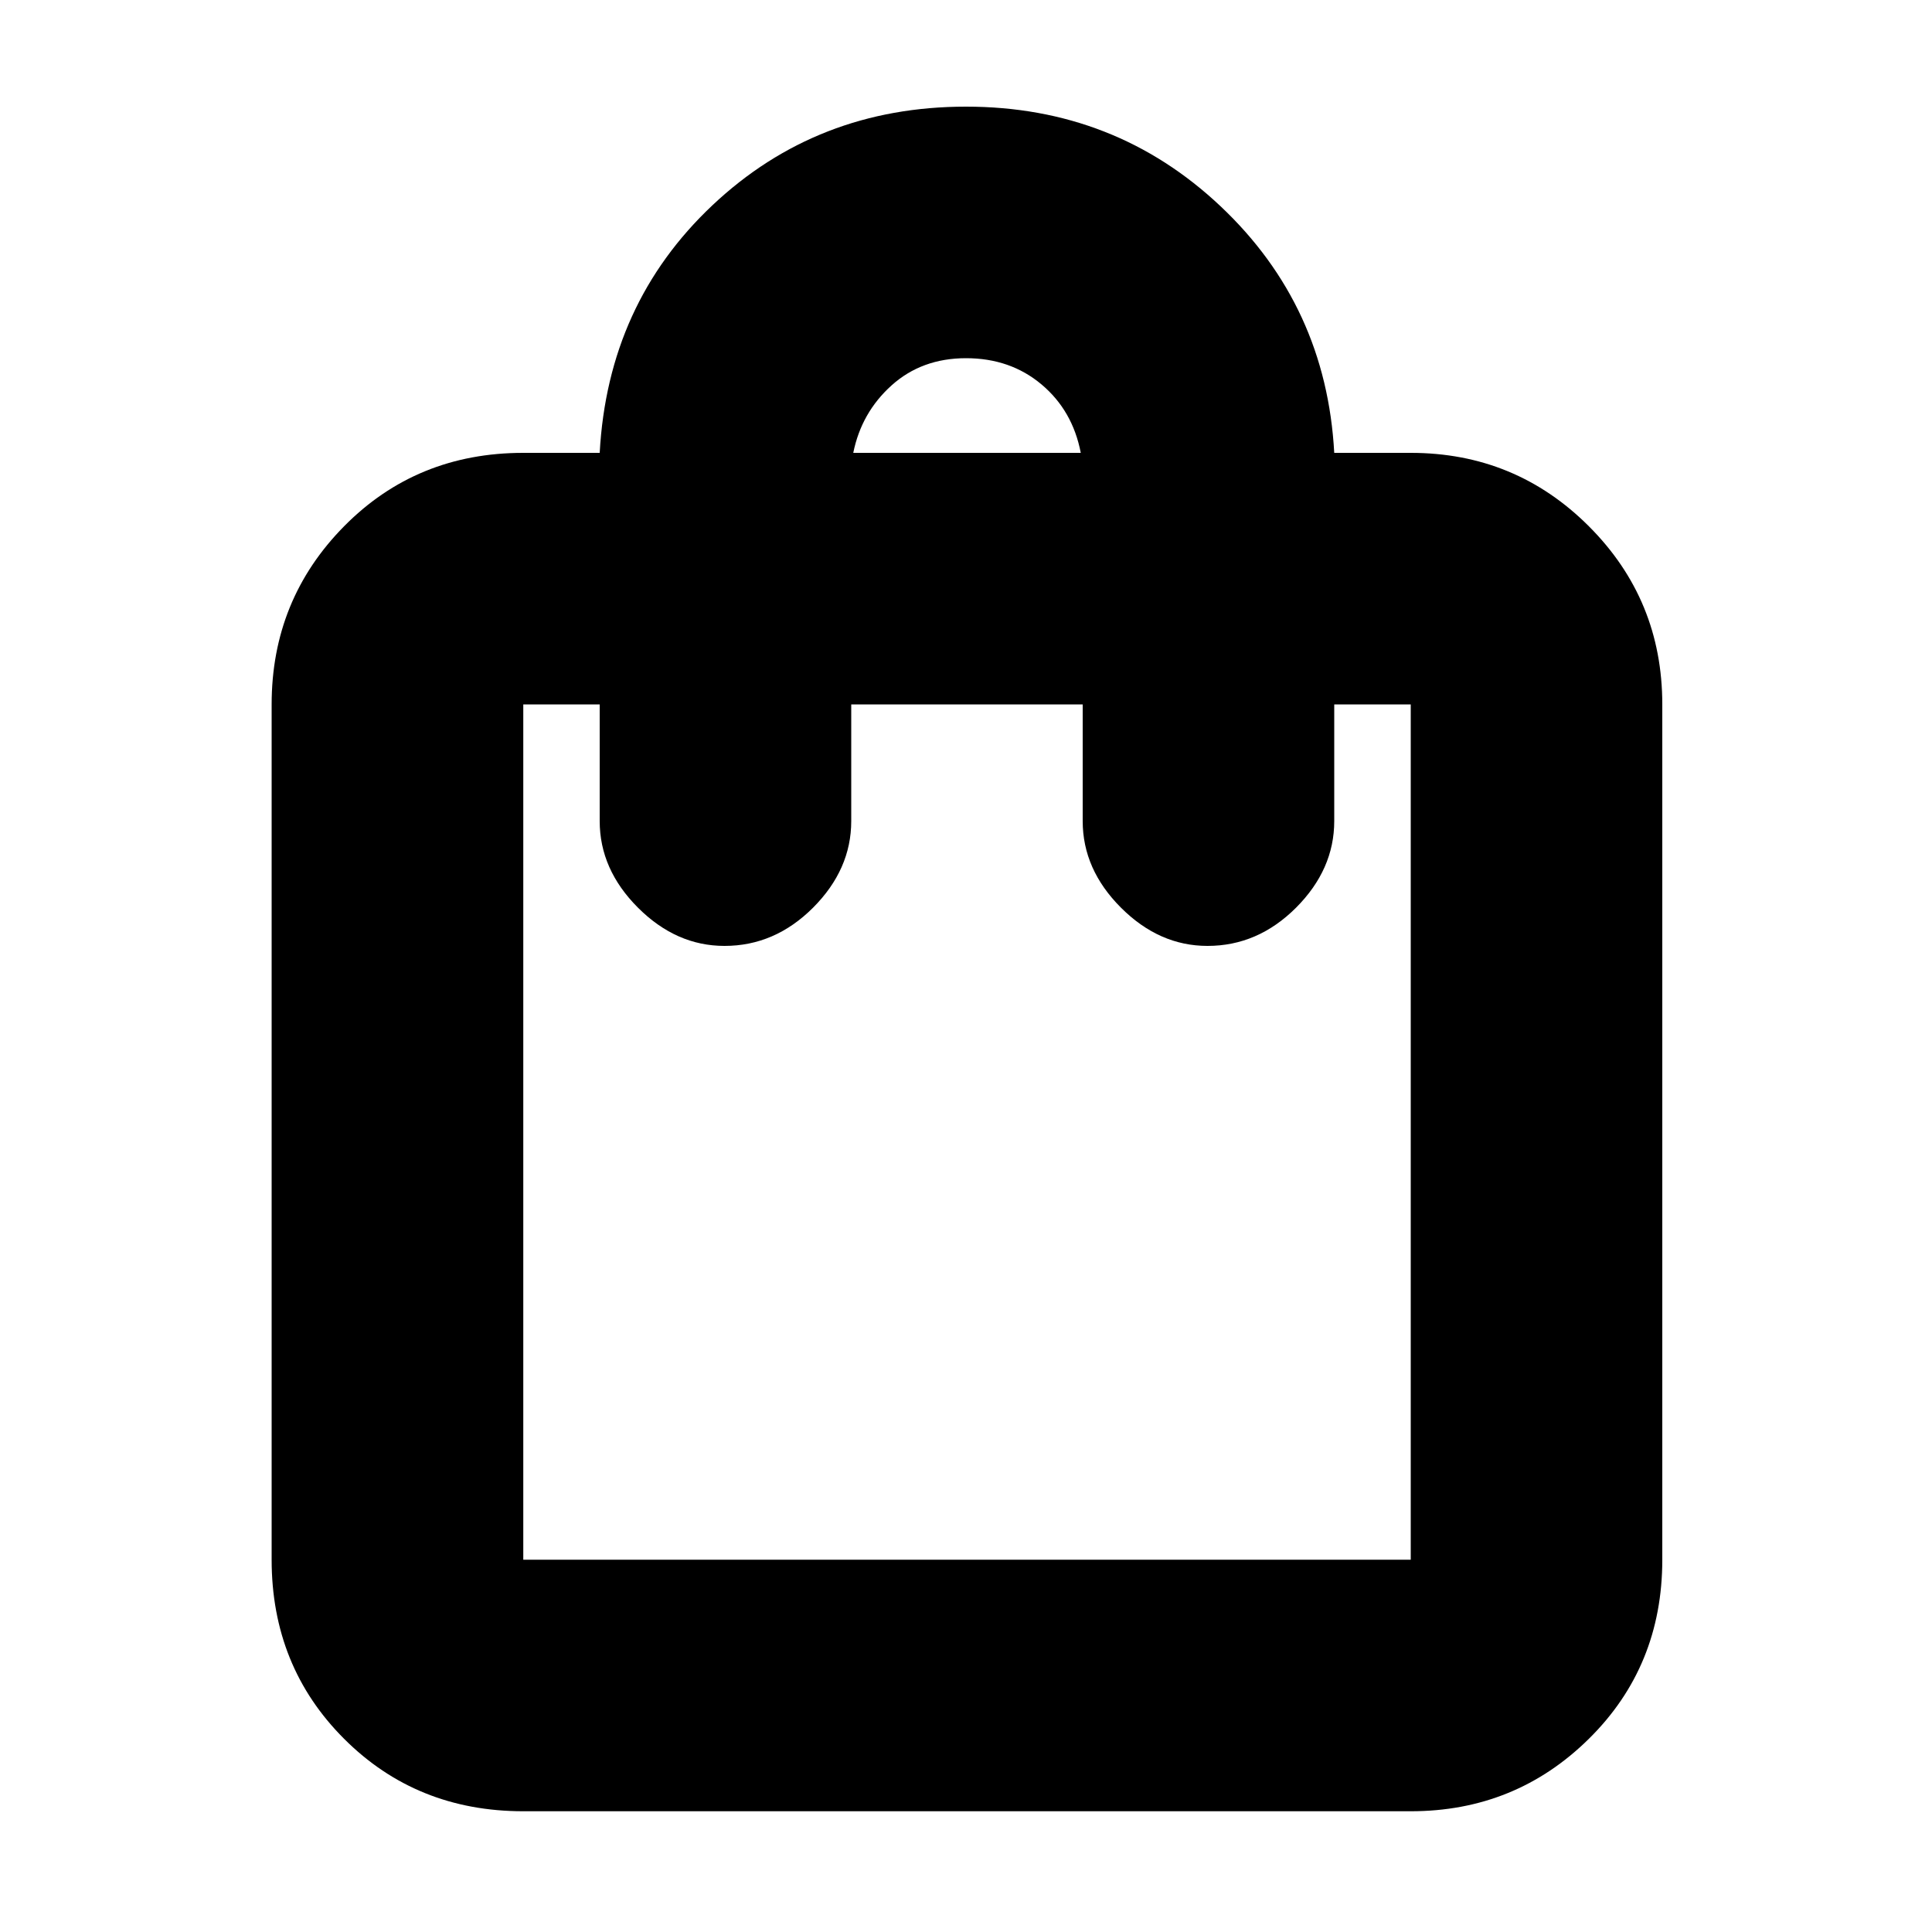 <svg xmlns="http://www.w3.org/2000/svg" height="20" width="20"><path d="M5.417 18.75Q4.312 18.75 3.562 18Q2.812 17.25 2.812 16.146V7.292Q2.812 6.208 3.562 5.448Q4.312 4.688 5.417 4.688H6.208Q6.292 3.146 7.375 2.125Q8.458 1.104 10 1.104Q11.542 1.104 12.635 2.135Q13.729 3.167 13.812 4.688H14.604Q15.688 4.688 16.448 5.448Q17.208 6.208 17.208 7.292V16.146Q17.208 17.25 16.448 18Q15.688 18.75 14.604 18.75ZM8.833 4.688H11.188Q11.104 4.25 10.781 3.979Q10.458 3.708 10 3.708Q9.542 3.708 9.229 3.99Q8.917 4.271 8.833 4.688ZM5.417 16.146H14.604Q14.604 16.146 14.604 16.146Q14.604 16.146 14.604 16.146V7.292Q14.604 7.292 14.604 7.292Q14.604 7.292 14.604 7.292H13.812V8.5Q13.812 9 13.417 9.396Q13.021 9.792 12.5 9.792Q12 9.792 11.604 9.396Q11.208 9 11.208 8.5V7.292H8.812V8.5Q8.812 9 8.417 9.396Q8.021 9.792 7.5 9.792Q7 9.792 6.604 9.396Q6.208 9 6.208 8.5V7.292H5.417Q5.417 7.292 5.417 7.292Q5.417 7.292 5.417 7.292V16.146Q5.417 16.146 5.417 16.146Q5.417 16.146 5.417 16.146ZM5.417 16.146Q5.417 16.146 5.417 16.146Q5.417 16.146 5.417 16.146V7.292Q5.417 7.292 5.417 7.292Q5.417 7.292 5.417 7.292Q5.417 7.292 5.417 7.292Q5.417 7.292 5.417 7.292V16.146Q5.417 16.146 5.417 16.146Q5.417 16.146 5.417 16.146Z"/></svg>